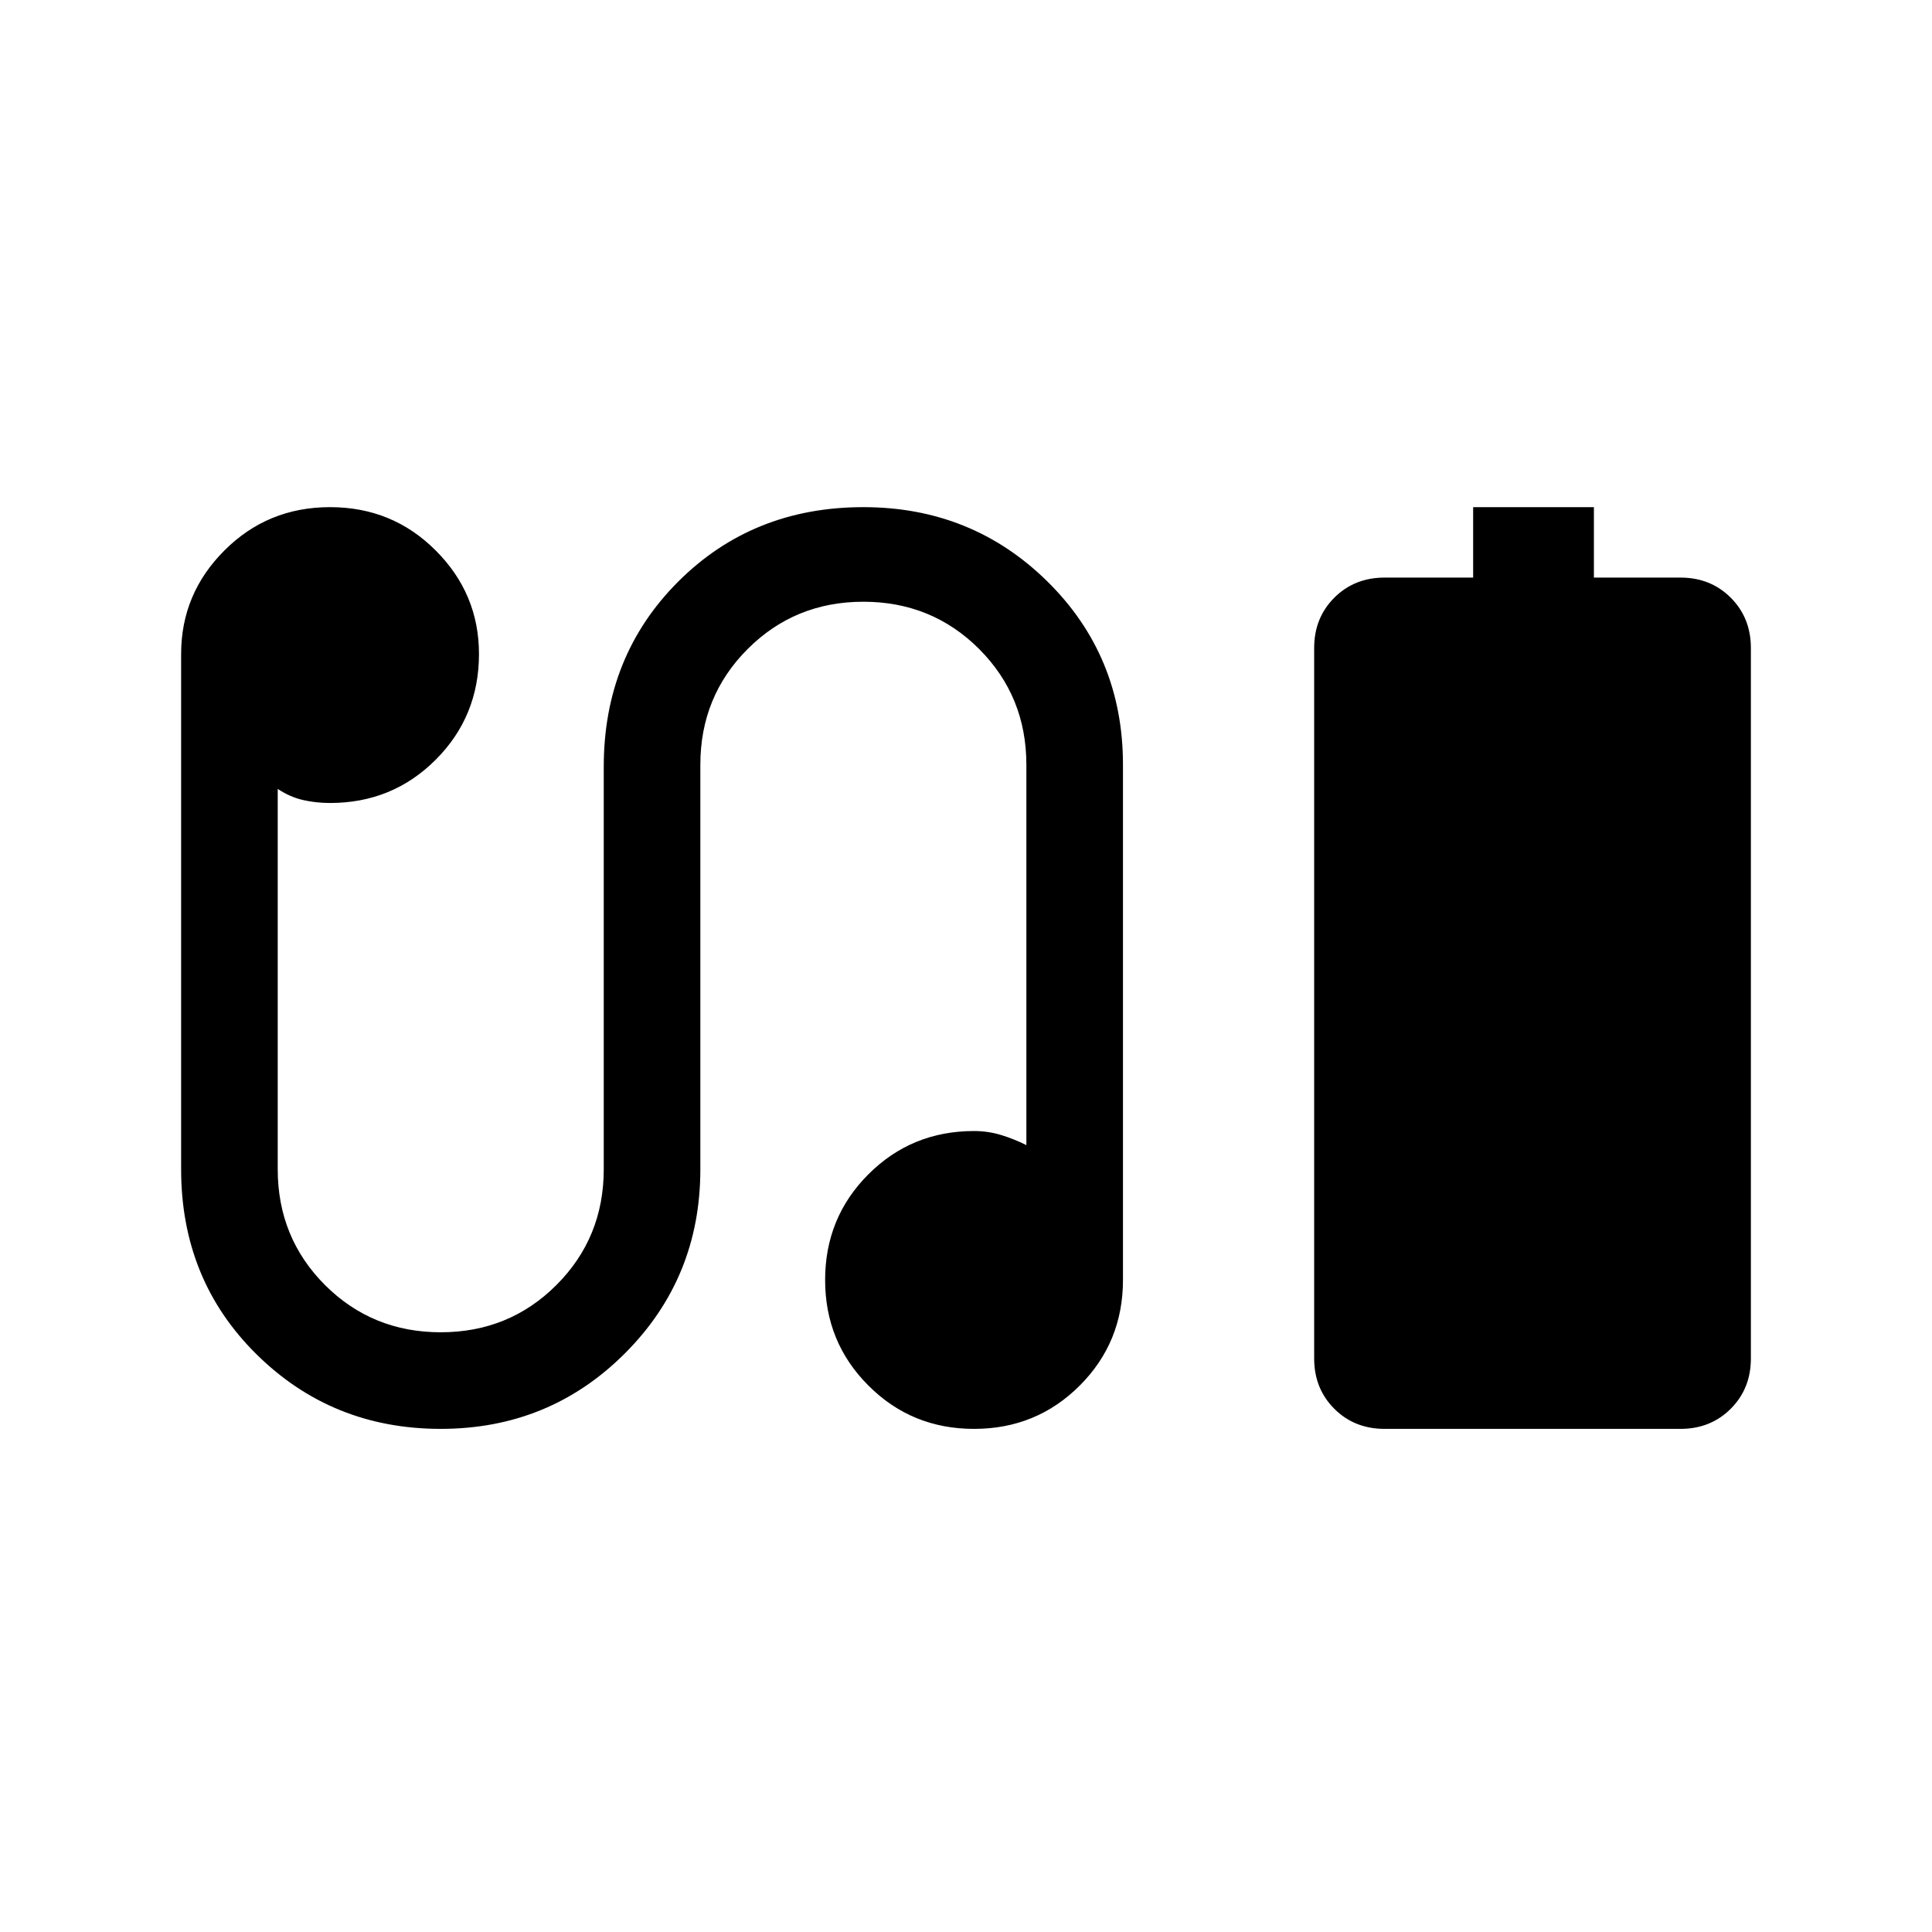 <svg xmlns="http://www.w3.org/2000/svg" height="24" width="24"><path d="M18.3 7.175V6.3h1.5v.875h1.075q.375 0 .625.25t.25.625v8.825q0 .375-.25.625t-.625.25H17.2q-.375 0-.625-.25t-.25-.625V8.05q0-.375.25-.625t.625-.25ZM5.475 17.75q-1.35 0-2.287-.925-.938-.925-.938-2.3v-6.4q0-.75.538-1.287Q3.325 6.3 4.1 6.3t1.312.538q.538.537.538 1.287 0 .775-.538 1.313-.537.537-1.312.537-.175 0-.337-.037Q3.6 9.9 3.45 9.8v4.725q0 .85.587 1.438.588.587 1.438.587t1.437-.587q.588-.588.588-1.438v-5q0-1.375.925-2.3.925-.925 2.3-.925 1.35 0 2.288.925.937.925.937 2.275v6.4q0 .775-.537 1.312-.538.538-1.313.538-.775 0-1.312-.538-.538-.537-.538-1.312t.538-1.313q.537-.537 1.312-.537.175 0 .338.05.162.05.312.125V9.5q0-.85-.587-1.438-.588-.587-1.438-.587t-1.437.587Q8.7 8.65 8.7 9.5v5.025q0 1.35-.937 2.287-.938.938-2.288.938Z"/></svg>